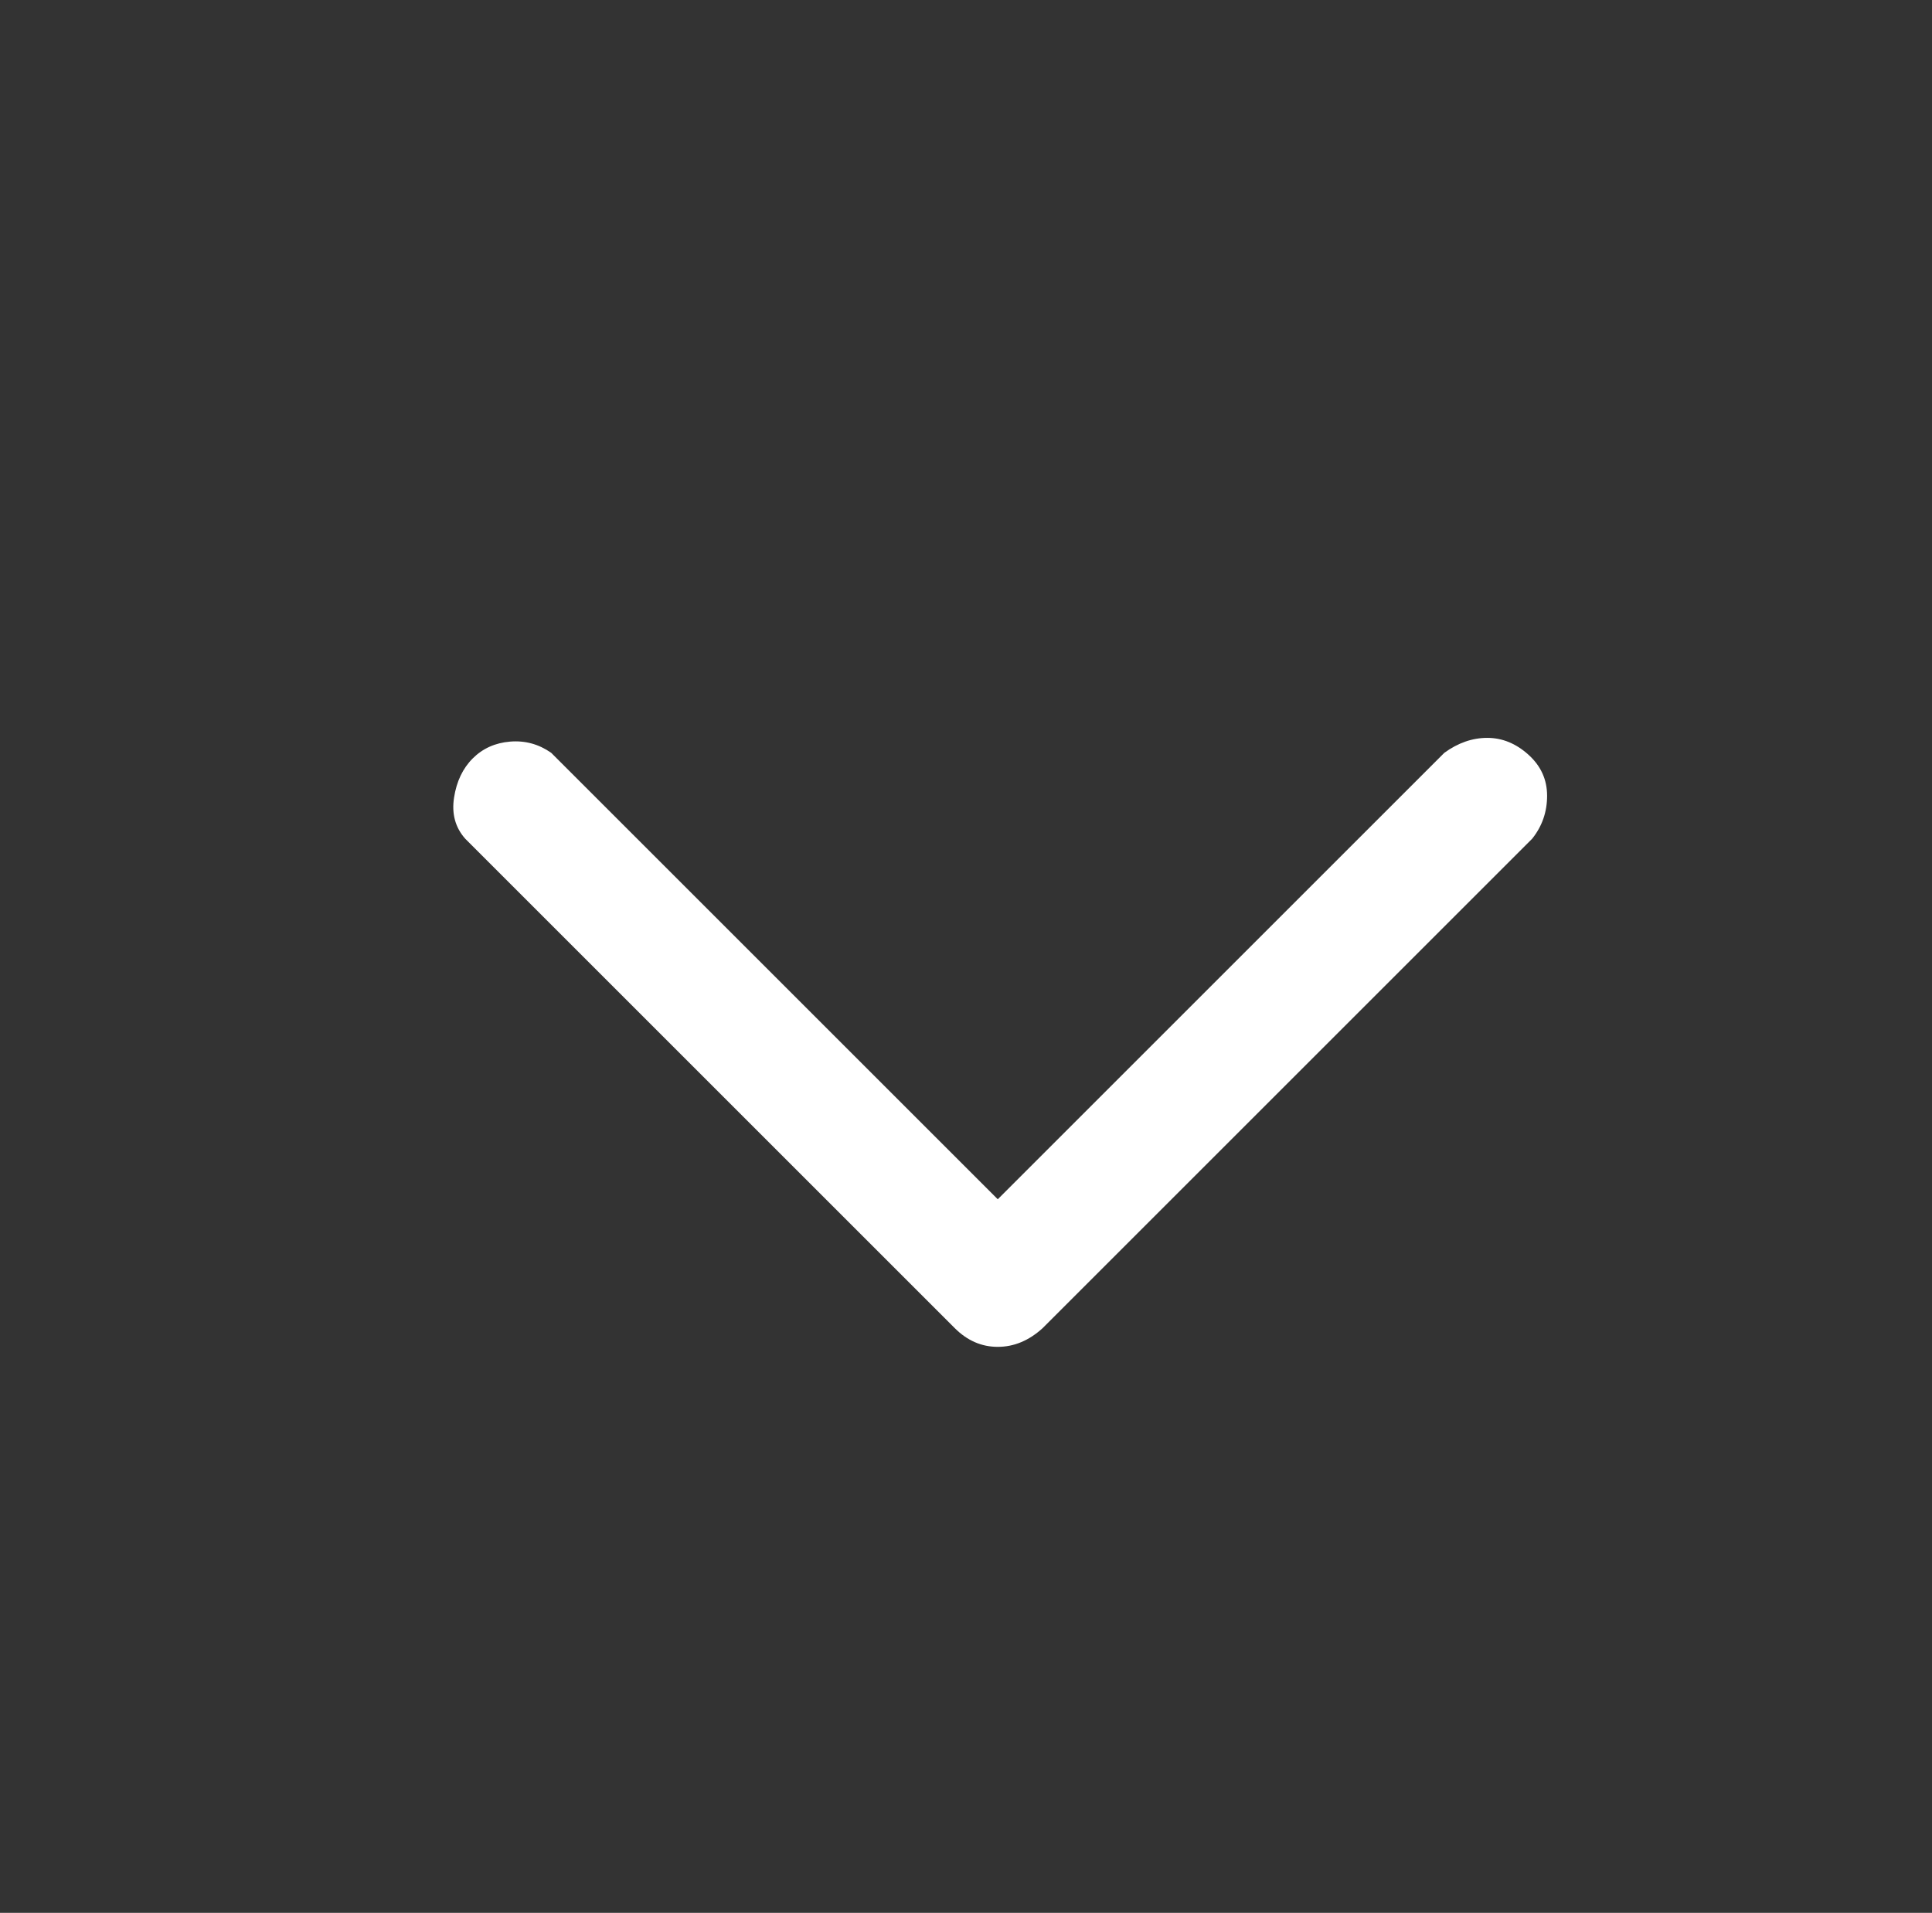 <?xml version="1.0" standalone="no"?>
<!DOCTYPE svg PUBLIC "-//W3C//DTD SVG 1.1//EN" "http://www.w3.org/Graphics/SVG/1.1/DTD/svg11.dtd" >
<svg xmlns="http://www.w3.org/2000/svg" xmlns:xlink="http://www.w3.org/1999/xlink" version="1.1" viewBox="-10 0 1034 1024">
   <rect x="-10" y="0" width="1034" height="1024" fill="#333333" stroke="none"/>
   <path fill="#ffffff"
d="M763 403l-239 239l-239 -239q-10 -7 -22 -6t-20 9t-10 21t6 22l262 262q10 10 23 10t24 -10l262 -262q8 -10 8 -23t-10 -22t-22 -9t-23 8z" />
</svg>
